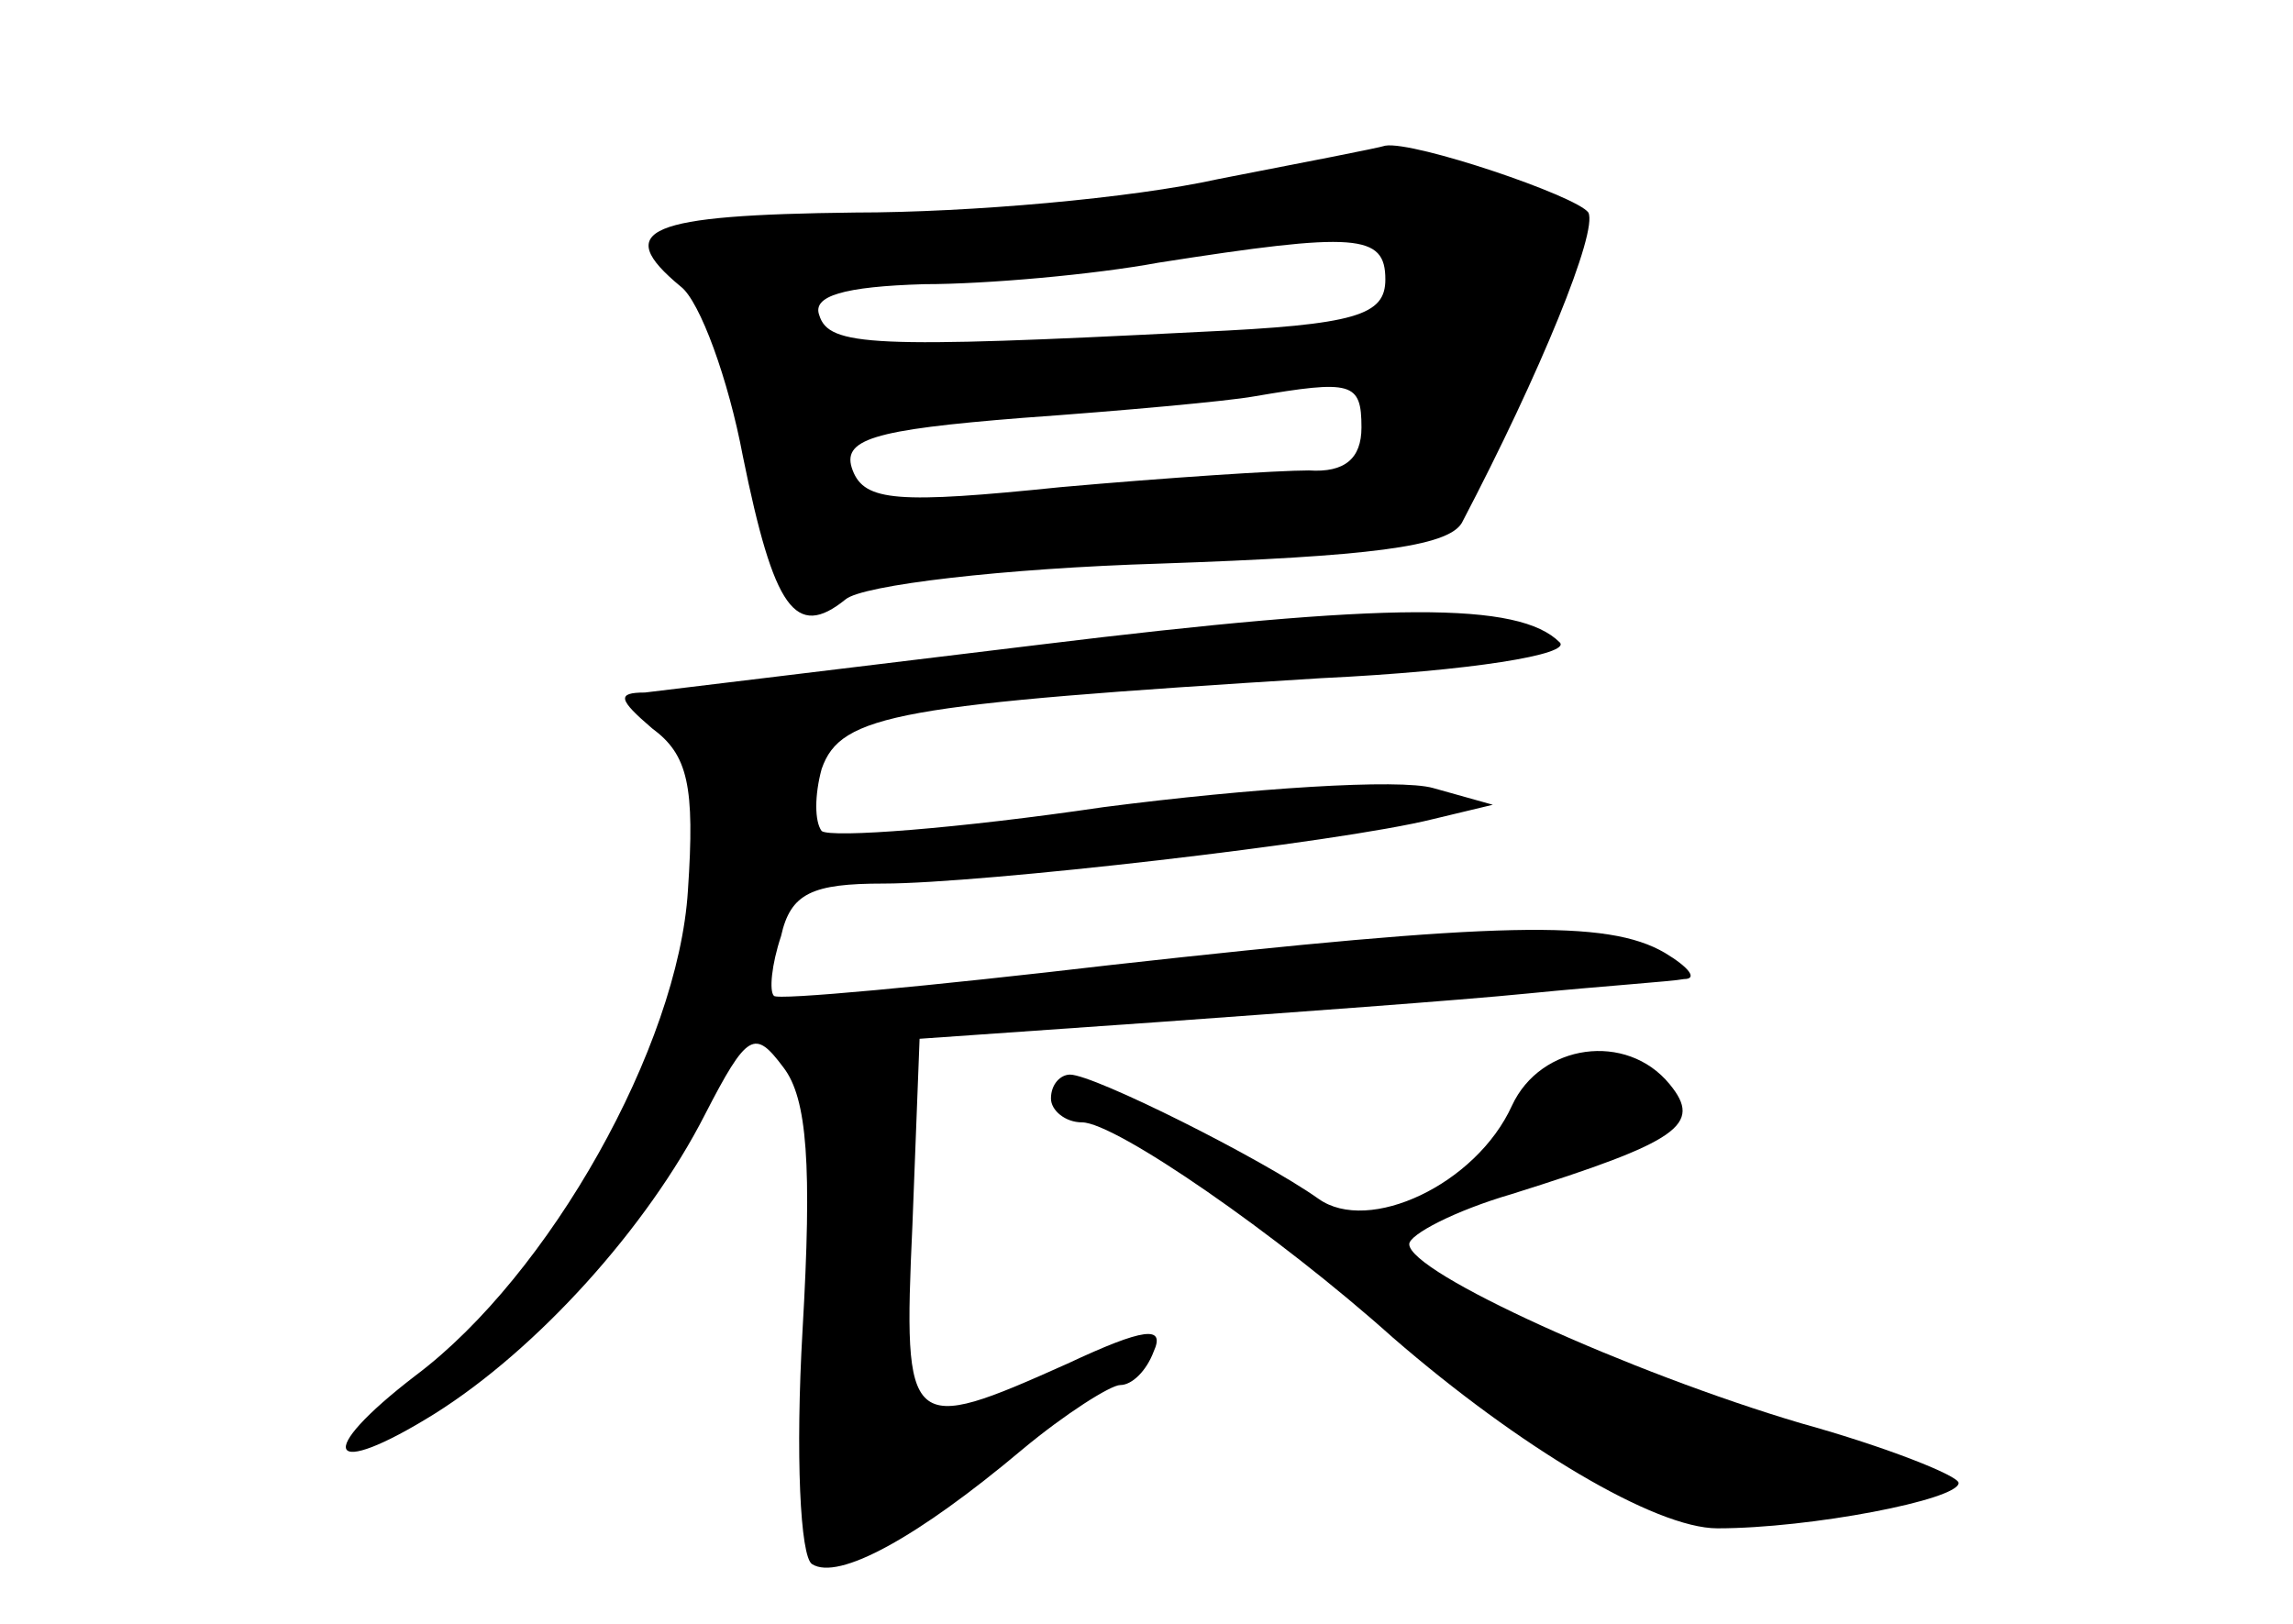 <?xml version="1.0" standalone="no"?>
<!DOCTYPE svg PUBLIC "-//W3C//DTD SVG 20010904//EN"
 "http://www.w3.org/TR/2001/REC-SVG-20010904/DTD/svg10.dtd">
<svg version="1.0" xmlns="http://www.w3.org/2000/svg"
 width="96pt" height="68pt" viewBox="0 0 96 68"
 preserveAspectRatio="xMidYMid meet">
<g transform="translate(0,68) scale(0.1,-0.1)"
fill="#000000" stroke="none">
<path d="M510 605 c-36 -8 -104 -14 -152 -14 -87 -1 -102 -7 -73 -31 8 -6 20
-39 26 -71 13 -64 22 -77 43 -60 7 6 66 13 132 15 87 3 120 7 126 17 33 63 57
122 53 130 -5 7 -73 30 -85 28 -3 -1 -34 -7 -70 -14z m70 -42 c0 -15 -12 -19
-78 -22 -137 -7 -155 -6 -159 7 -3 8 10 12 44 13 26 0 71 4 98 9 83 13 95 12
95 -7z m-10 -62 c0 -13 -7 -19 -22 -18 -13 0 -59 -3 -104 -7 -68 -7 -82 -6
-87 7 -5 13 8 17 71 22 42 3 86 7 97 9 41 7 45 6 45 -13z"/>
<path d="M435 410 c-82 -10 -157 -19 -165 -20 -12 0 -11 -3 3 -15 15 -11 18
-24 15 -68 -4 -65 -58 -161 -114 -203 -43 -33 -37 -44 8 -16 43 27 89 78 113
125 18 35 21 36 33 20 10 -13 12 -41 8 -110 -3 -52 -1 -95 4 -98 11 -7 44 11
88 48 18 15 37 27 41 27 5 0 11 6 14 14 5 11 -4 10 -36 -5 -67 -30 -69 -29
-65 58 l3 78 100 7 c55 4 125 9 155 12 30 3 60 5 65 6 6 0 2 5 -8 11 -24 14
-69 13 -231 -5 -77 -9 -141 -15 -142 -13 -2 2 -1 13 3 25 4 18 13 22 43 22 40
0 190 17 230 27 l25 6 -25 7 c-14 4 -76 0 -138 -8 -61 -9 -114 -13 -118 -10
-3 4 -3 15 0 26 8 23 32 27 209 38 63 3 105 10 100 15 -17 17 -71 17 -218 -1z"/>
<path d="M633 217 c-15 -33 -60 -54 -81 -39 -24 17 -94 52 -104 52 -4 0 -8 -4
-8 -10 0 -5 6 -10 13 -10 14 0 82 -47 130 -90 53 -46 110 -80 136 -80 39 0
101 12 101 19 0 3 -30 15 -66 25 -71 21 -164 63 -164 75 0 4 19 14 43 21 70
22 80 29 66 46 -18 22 -54 17 -66 -9z"/>
</g>
</svg>
